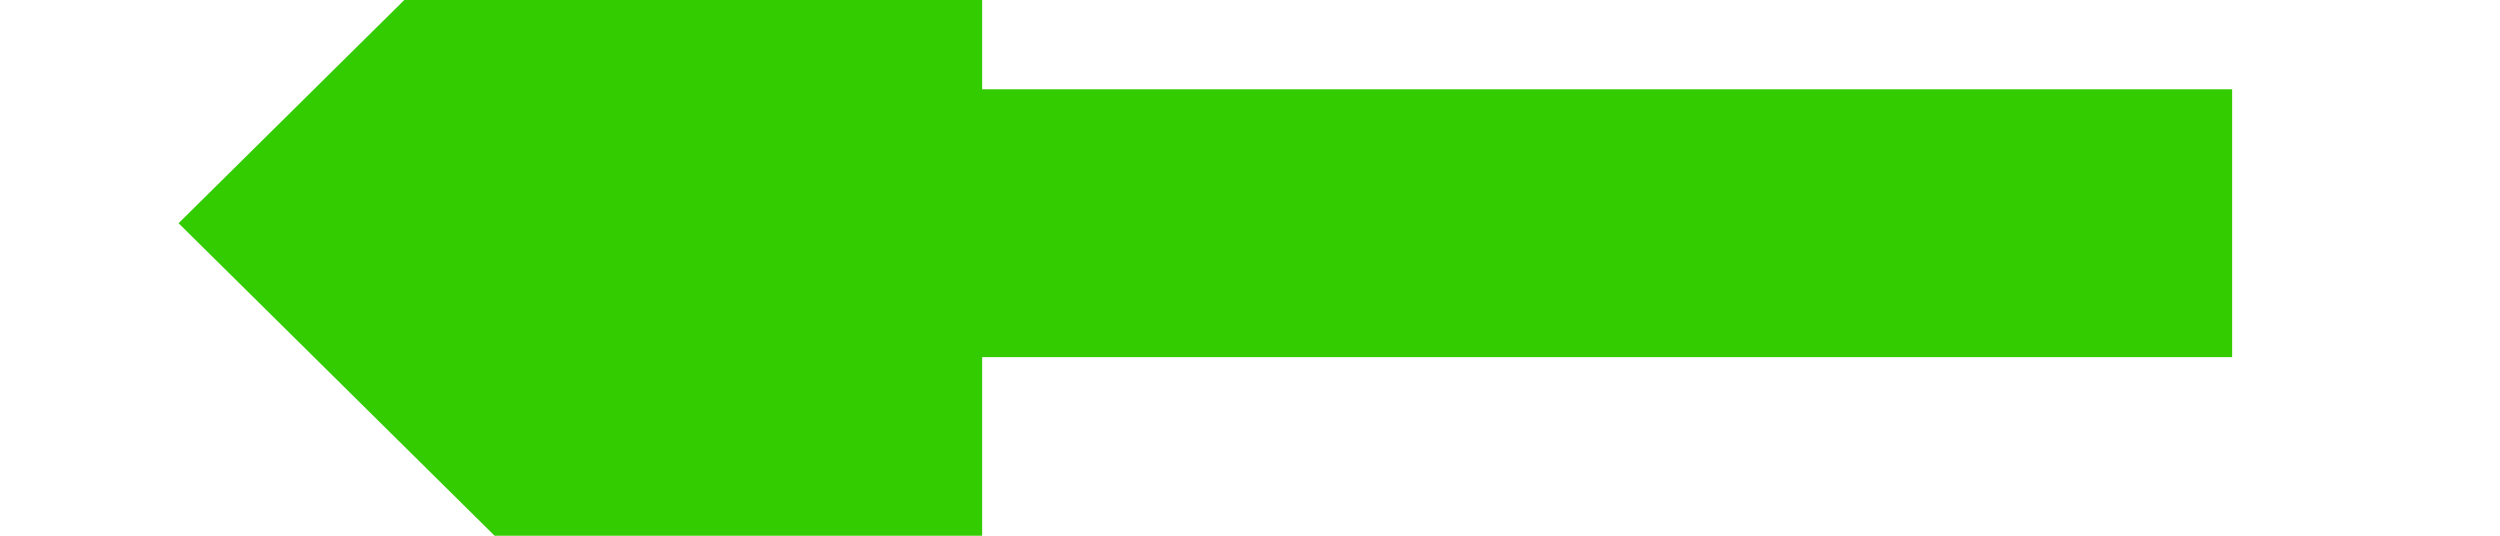 ﻿<?xml version="1.0" encoding="utf-8"?>
<svg version="1.1" xmlns:xlink="http://www.w3.org/1999/xlink" width="28px" height="6px" preserveAspectRatio="xMinYMid meet" viewBox="374 479  28 4" xmlns="http://www.w3.org/2000/svg">
  <g transform="matrix(-1 0 0 -1 776 962 )">
    <path d="M 386 472.6  L 377 481.5  L 386 490.4  L 386 472.6  Z " fill-rule="nonzero" fill="#33cc00" stroke="none" transform="matrix(-1 1.22460635382238E-16 -1.22460635382238E-16 -1 777 963 )" />
    <path d="M 384 481.5  L 400 481.5  " stroke-width="3" stroke="#33cc00" fill="none" transform="matrix(-1 1.22460635382238E-16 -1.22460635382238E-16 -1 777 963 )" />
  </g>
</svg>
